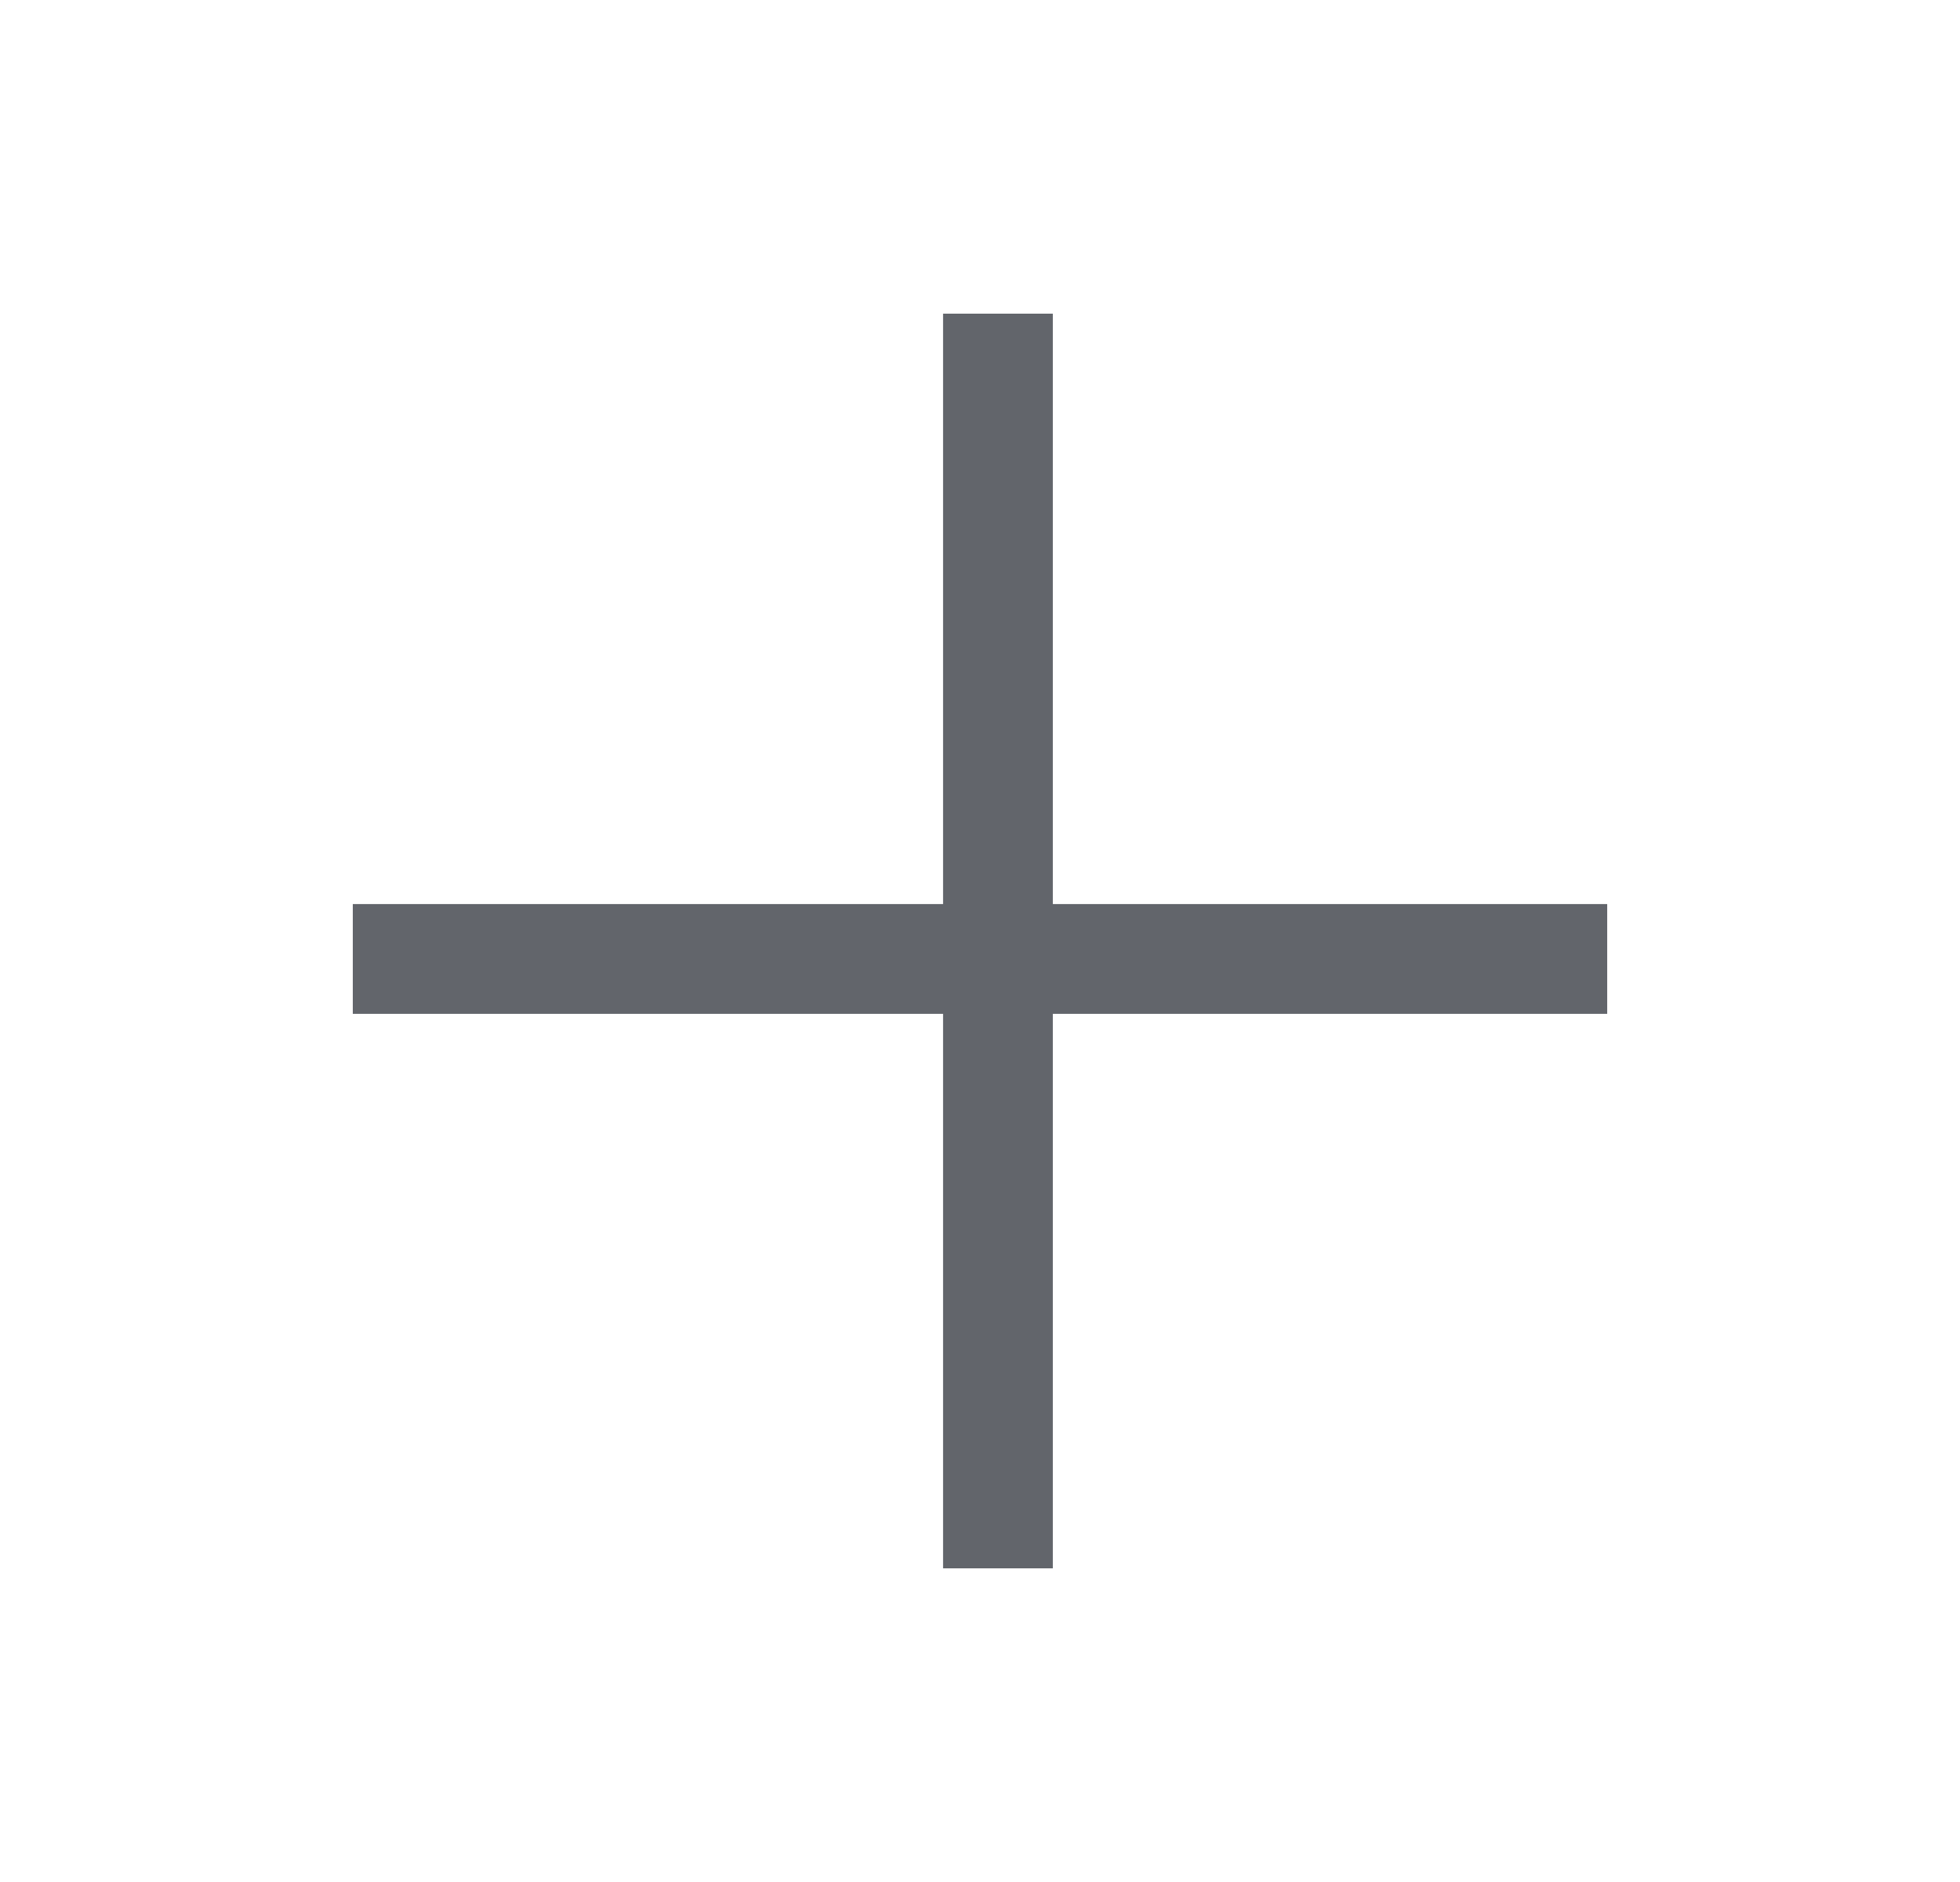 <svg width="25" height="24" viewBox="0 0 25 24" fill="none" xmlns="http://www.w3.org/2000/svg">
<line x1="12.729" y1="4" x2="12.729" y2="20" stroke="#62656B" stroke-width="1.4"/>
<line x1="20.5" y1="12.229" x2="4.5" y2="12.229" stroke="#62656B" stroke-width="1.4"/>
</svg>
